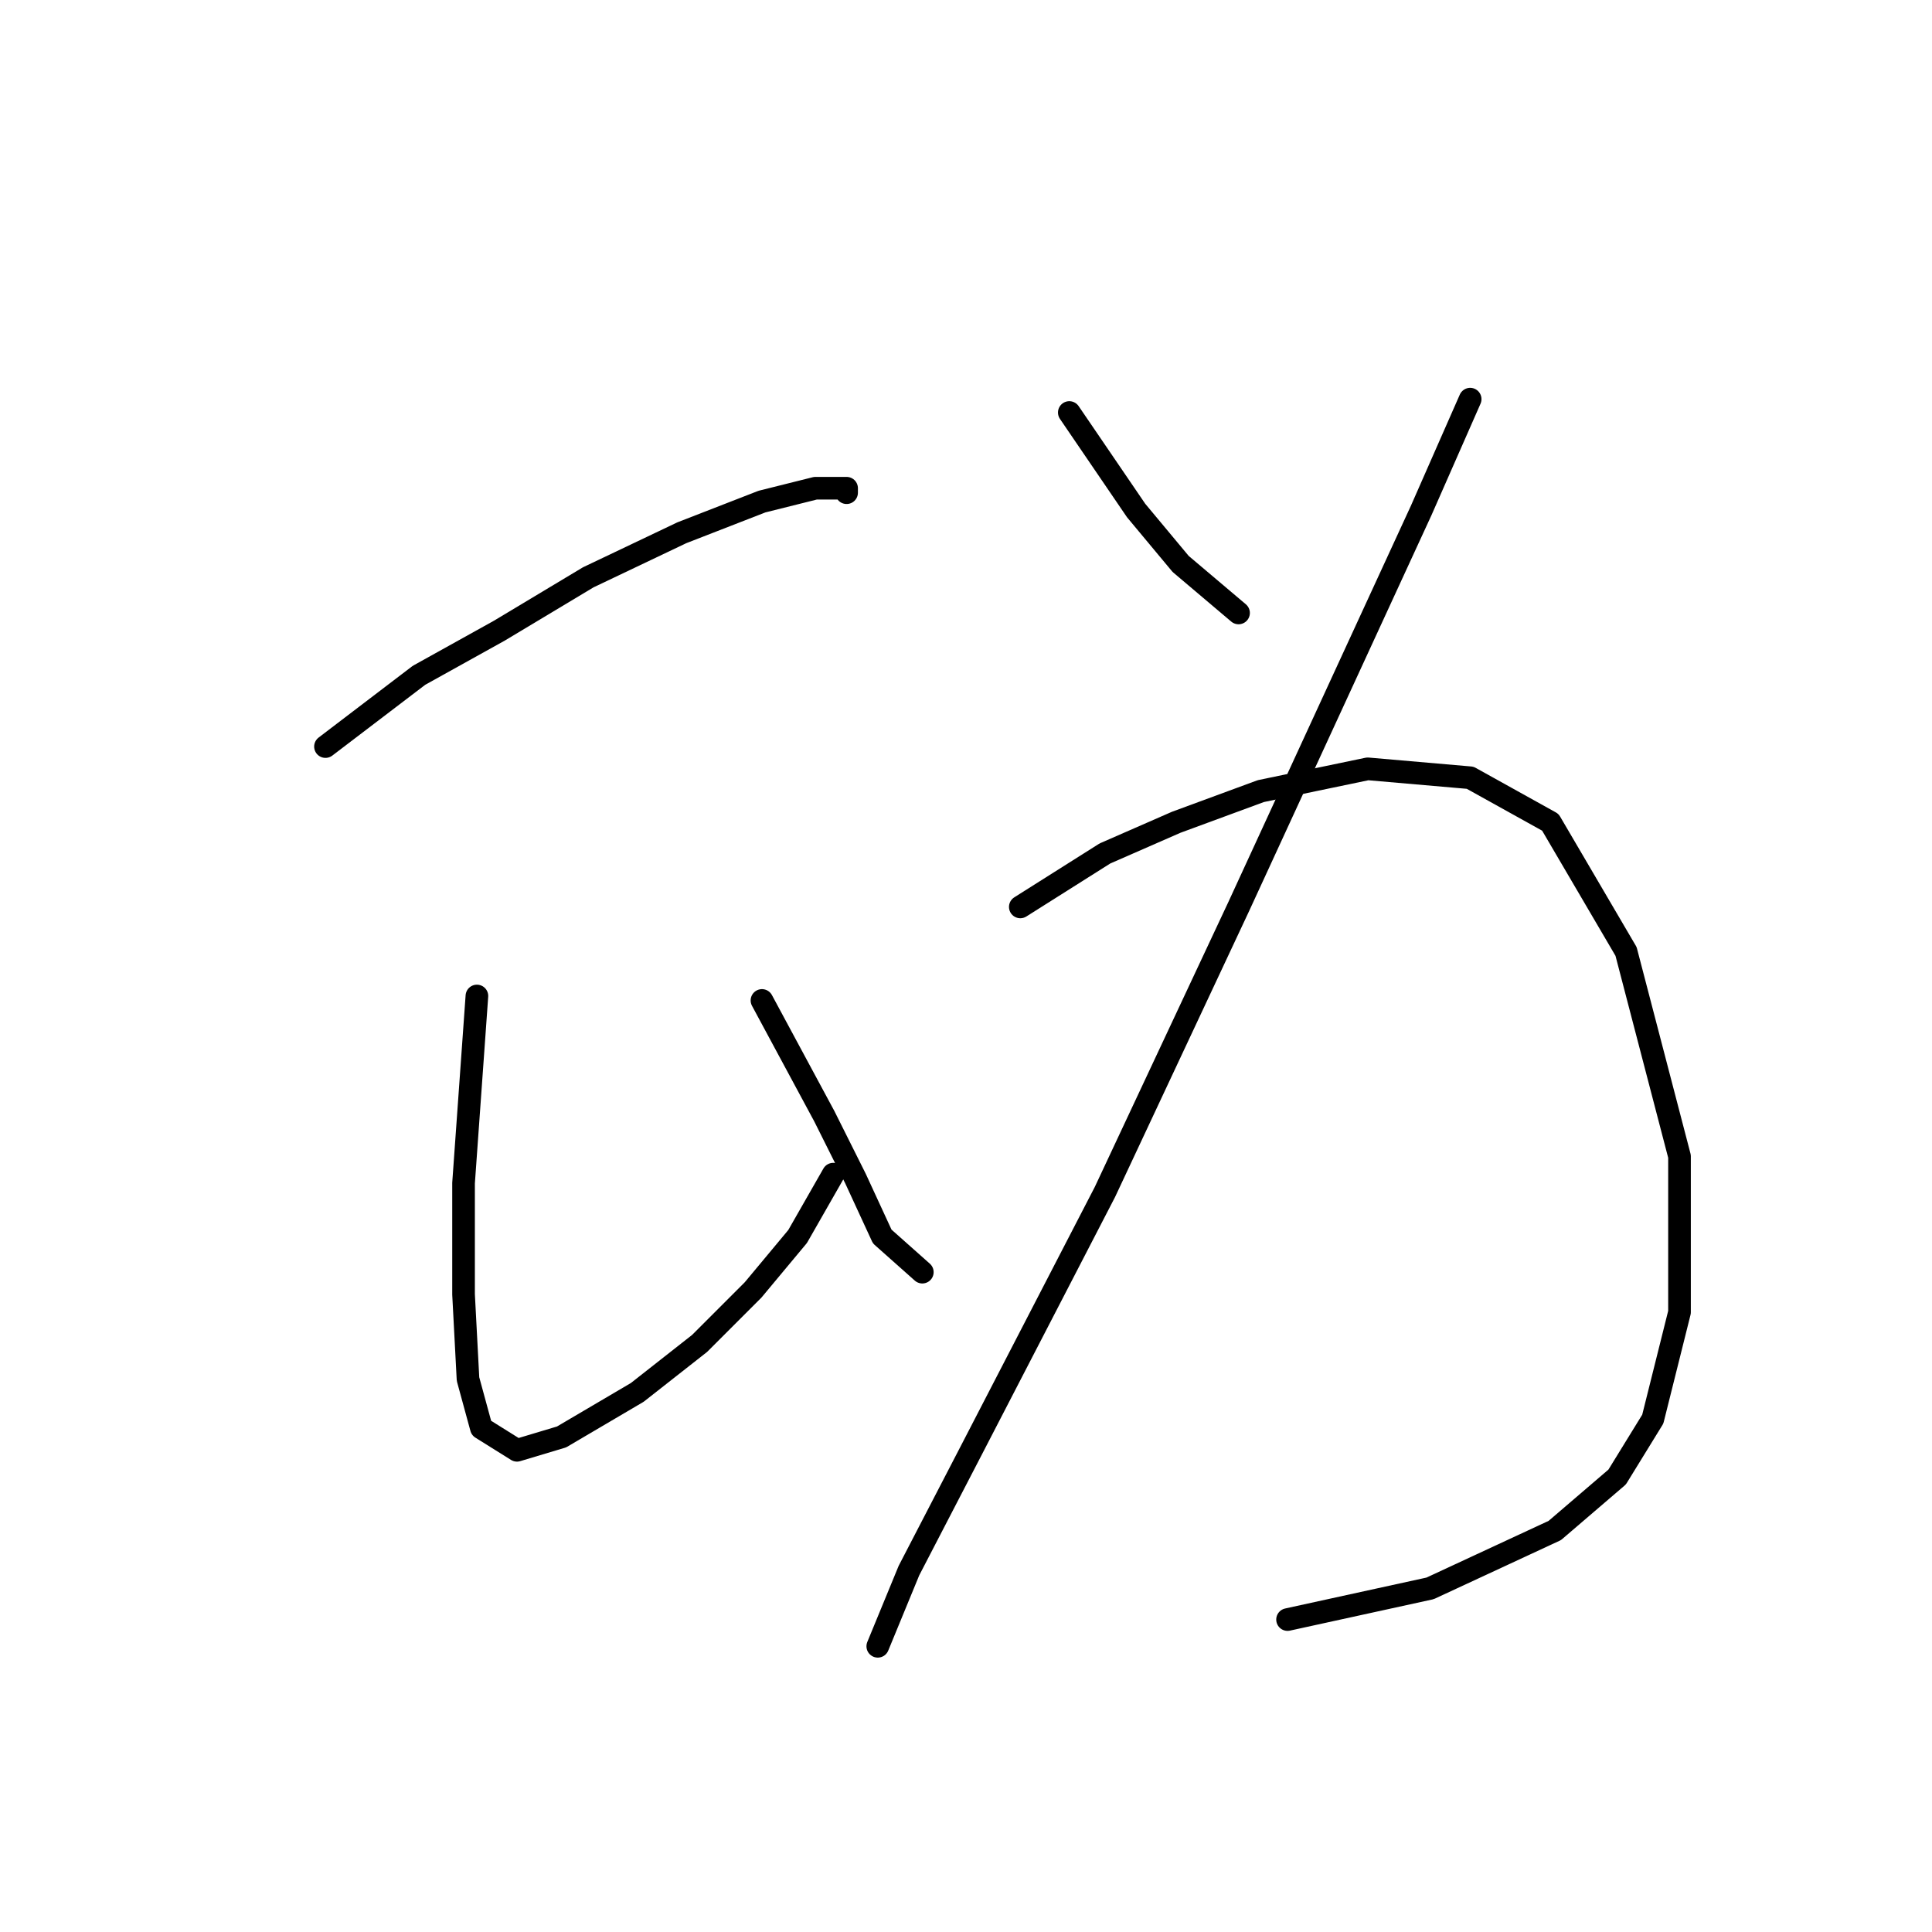 <?xml version="1.0" standalone="no"?>
    <svg width="256" height="256" xmlns="http://www.w3.org/2000/svg" version="1.1">
    <polyline stroke="black" stroke-width="3" stroke-linecap="round" fill="transparent" stroke-linejoin="round" points="43.127 98.924 55.521 89.481 66.144 83.579 77.948 76.497 90.342 70.595 100.965 66.464 108.047 64.693 112.179 64.693 112.179 65.284 112.179 65.284 " />
        <polyline stroke="black" stroke-width="3" stroke-linecap="round" fill="transparent" stroke-linejoin="round" points="63.193 131.974 61.423 156.762 61.423 171.517 62.013 182.73 63.784 189.222 68.505 192.173 74.407 190.403 84.44 184.501 92.703 178.009 99.785 170.927 105.687 163.844 110.408 155.582 110.408 155.582 " />
        <polyline stroke="black" stroke-width="3" stroke-linecap="round" fill="transparent" stroke-linejoin="round" points="100.965 132.565 109.228 147.909 113.359 156.172 116.9 163.844 122.212 168.566 122.212 168.566 " />
        <polyline stroke="black" stroke-width="3" stroke-linecap="round" fill="transparent" stroke-linejoin="round" points="141.688 54.66 150.541 67.644 156.443 74.727 164.115 81.219 164.115 81.219 " />
        <polyline stroke="black" stroke-width="3" stroke-linecap="round" fill="transparent" stroke-linejoin="round" points="194.805 52.89 188.313 67.644 164.115 120.171 146.409 157.943 128.704 192.173 120.441 208.108 116.31 218.141 116.31 218.141 " />
        <polyline stroke="black" stroke-width="3" stroke-linecap="round" fill="transparent" stroke-linejoin="round" points="135.196 120.171 146.409 113.089 155.852 108.957 167.066 104.826 181.23 101.875 194.805 103.055 205.428 108.957 215.461 126.073 222.543 153.221 222.543 173.878 219.002 188.042 214.281 195.714 206.018 202.797 189.493 210.469 170.607 214.6 170.607 214.6 " />
        </svg>